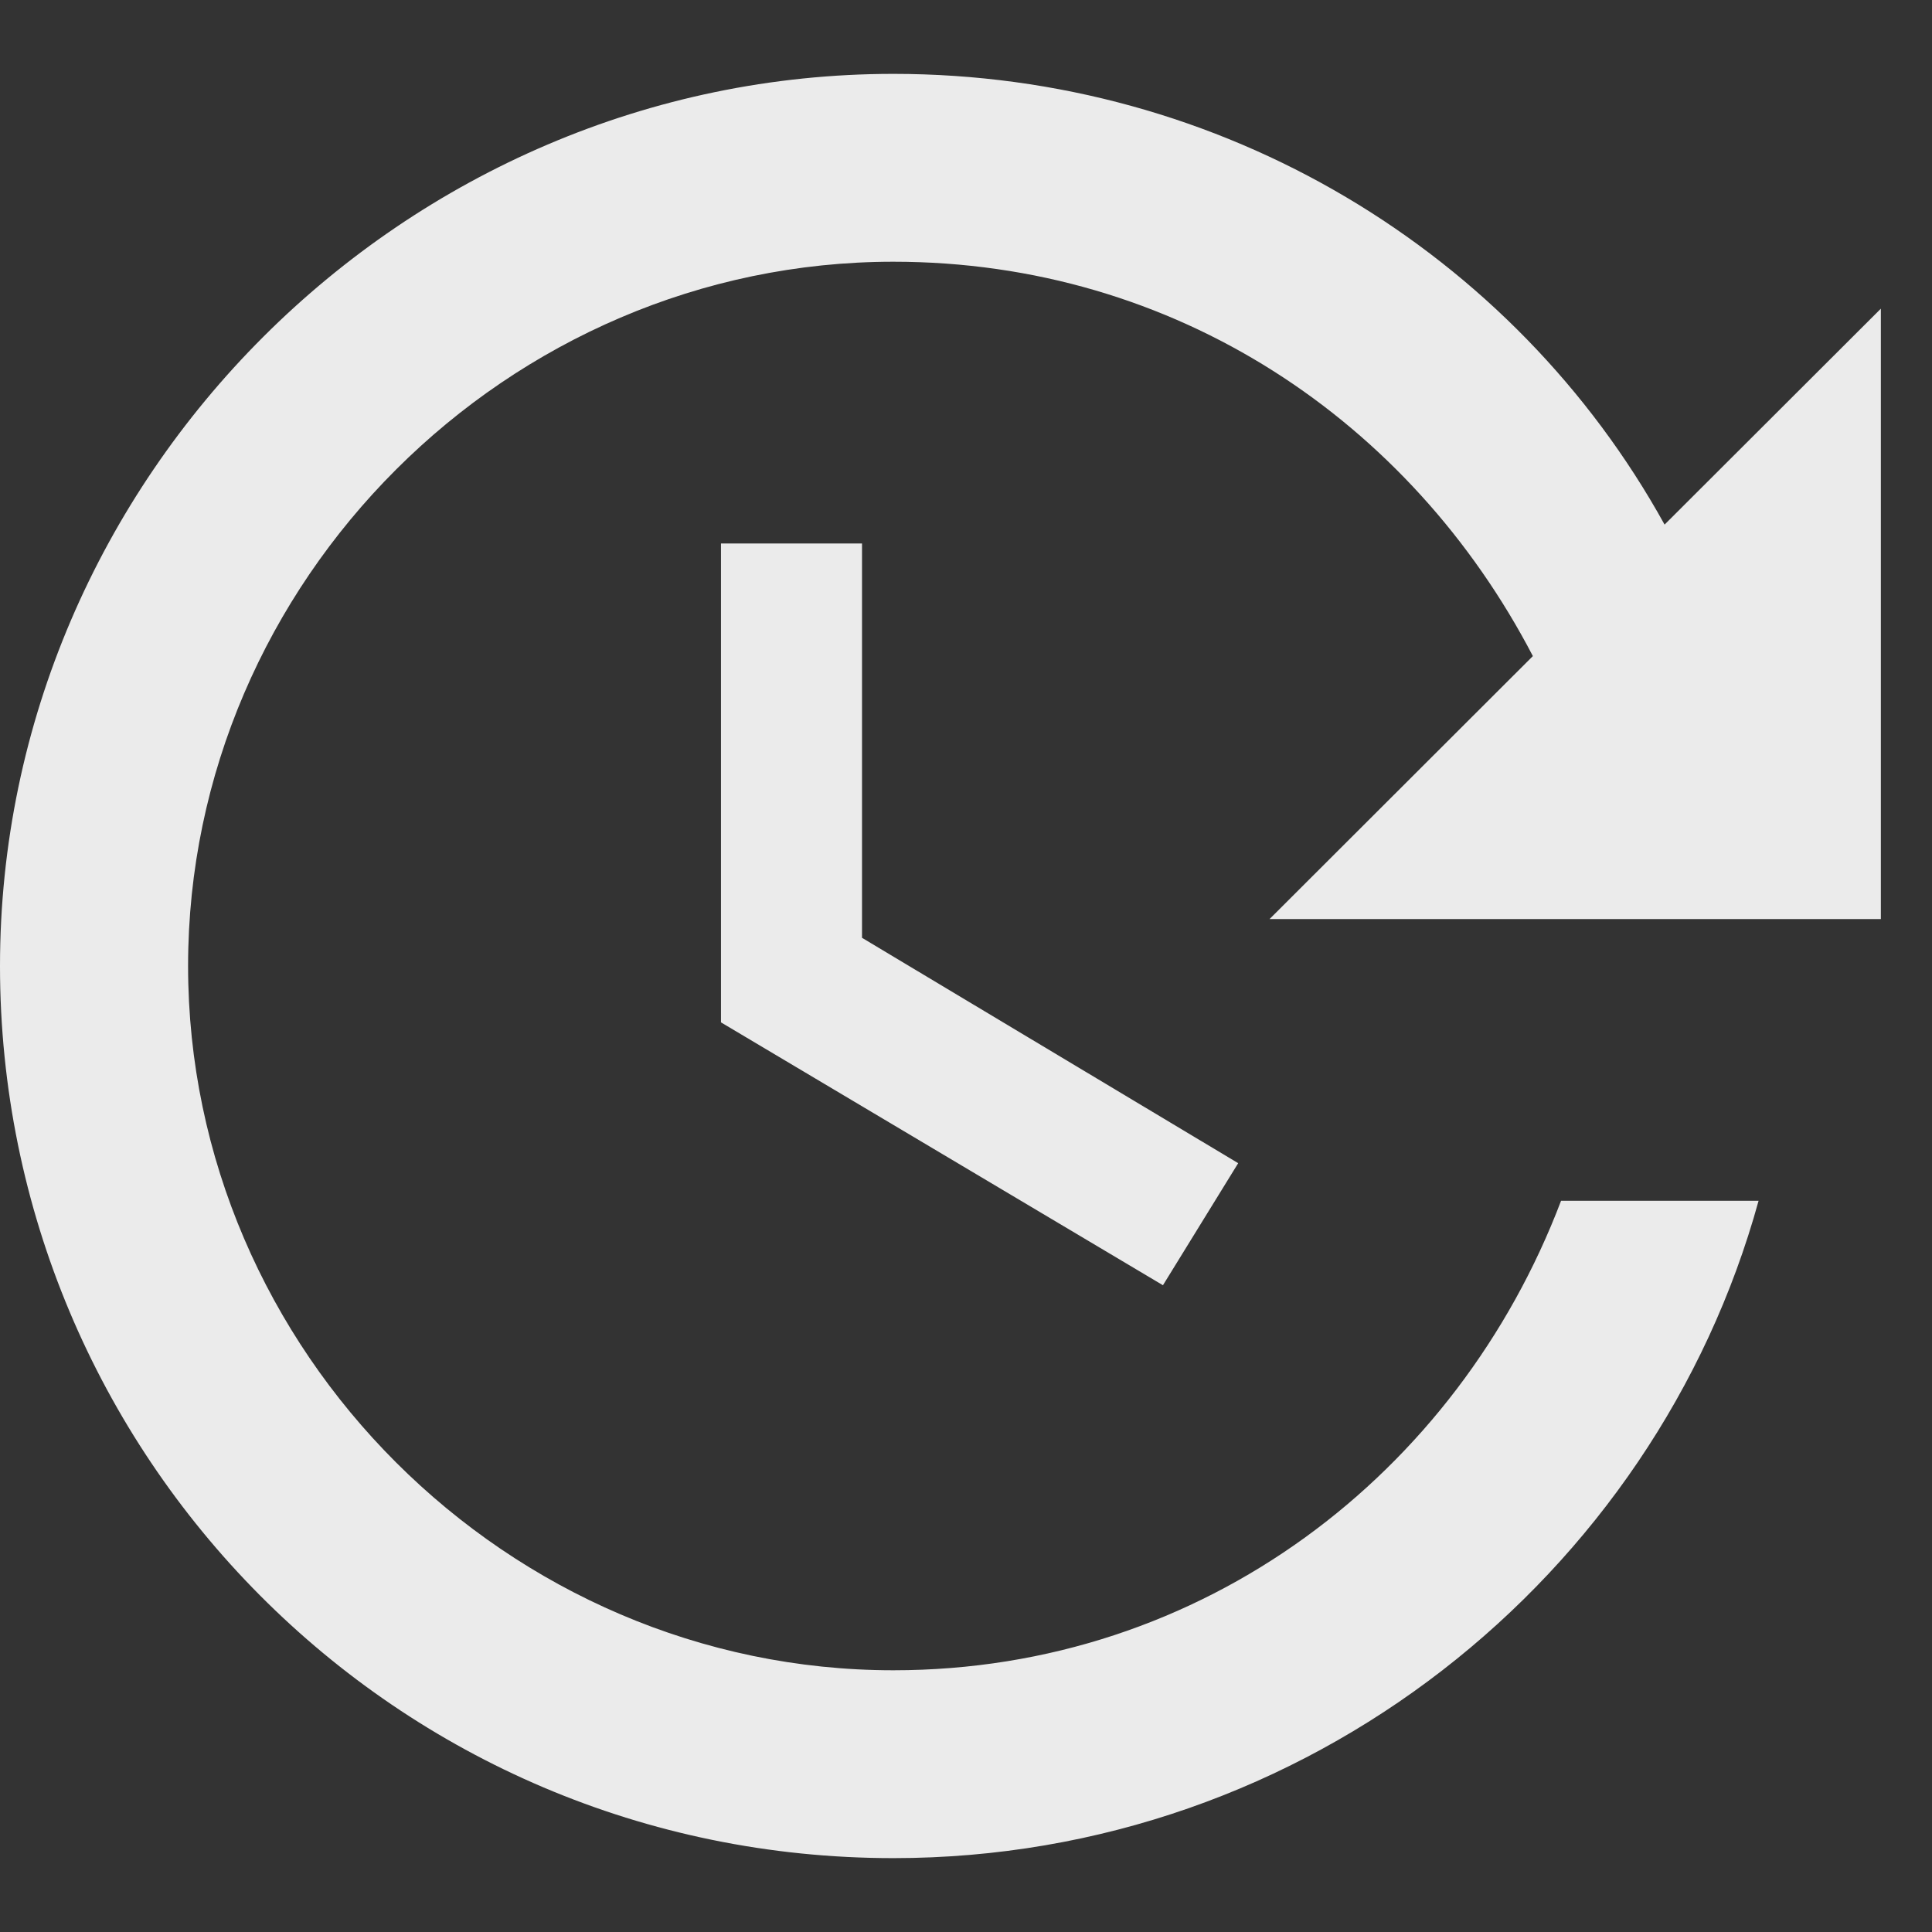 <svg width="17" height="17" viewBox="0 0 17 17" fill="none" xmlns="http://www.w3.org/2000/svg">
<rect x="0" y="0" width="17" height="17" fill="#333333" stroke="none"/>
<path opacity="0.9" fill-rule="evenodd" clip-rule="evenodd" d="M7.861 0.65C10.758 0.65 13.323 2.22 14.647 4.616L16.55 2.716V8.087H11.171L13.488 5.773C12.412 3.707 10.344 2.303 7.861 2.303C4.468 2.303 1.655 5.112 1.655 8.5C1.655 11.888 4.468 14.697 7.861 14.697C10.592 14.697 12.826 12.962 13.736 10.566H15.474C14.564 13.871 11.502 16.35 7.861 16.35C3.475 16.35 0 12.797 0 8.5C0 4.203 3.558 0.65 7.861 0.65ZM6.344 4.782V8.996L10.233 11.309L10.895 10.235L7.585 8.252V4.782H6.344Z" fill="white"/>
</svg>
